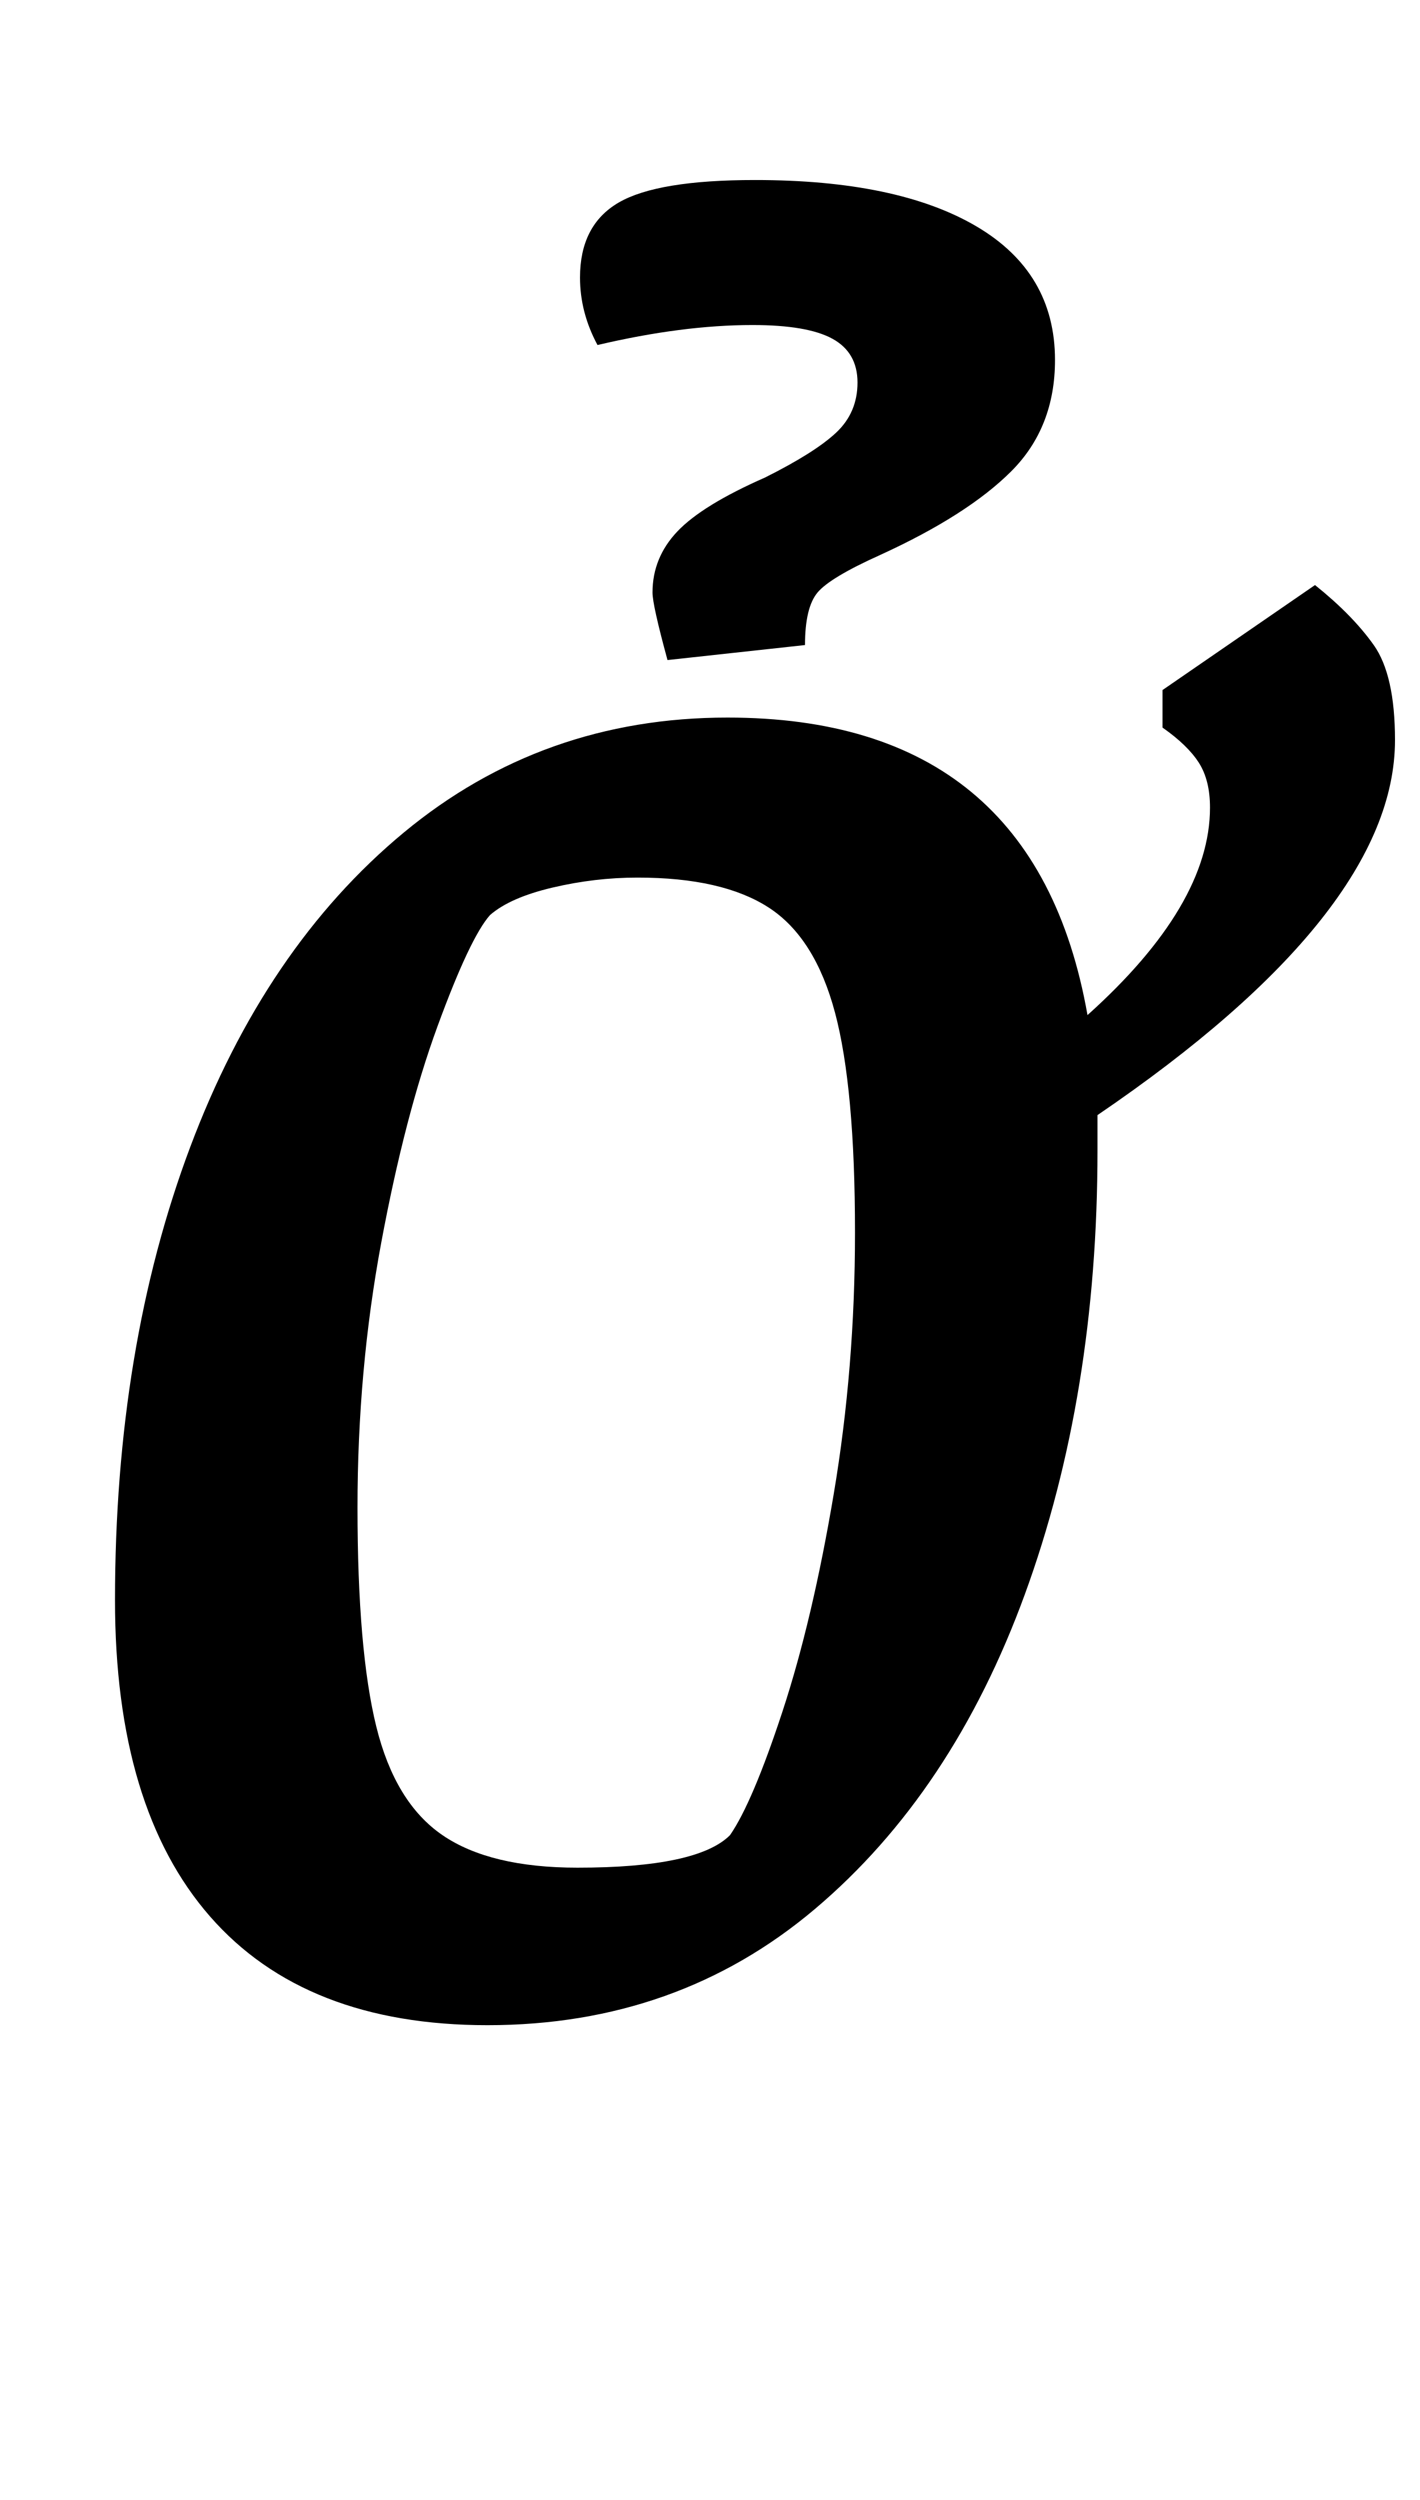 <?xml version="1.0" standalone="no"?>
<!DOCTYPE svg PUBLIC "-//W3C//DTD SVG 1.1//EN" "http://www.w3.org/Graphics/SVG/1.1/DTD/svg11.dtd" >
<svg xmlns="http://www.w3.org/2000/svg" xmlns:xlink="http://www.w3.org/1999/xlink" version="1.1" viewBox="-10 0 568 1000">
  <g transform="matrix(1 0 0 -1 0 800)">
   <path fill="currentColor"
d="M36 0zM429 354v-14q0 -98 -29 -177.5t-84 -126t-131 -46.5q-73 0 -111 43.5t-38 126.5q0 101 30 181t85.5 126t129.5 46q123 0 144 -119q49 44 49 83q0 11 -4.5 18t-14.5 14v15l61 42q15 -12 23.5 -24t8.5 -38q0 -69 -119 -150zM303 115.5q12 36.5 20.5 87t8.5 104.5
q0 58 -8 88t-26.5 42t-52.5 12q-17 0 -34 -4t-25 -11q-8 -9 -21 -44.5t-22.5 -86.5t-9.5 -106q0 -57 7.5 -87.5t26.5 -43.5t54 -13q48 0 61 13q9 13 21 49.5zM251 563q0 14 10 24.5t35 21.5q20 10 28.5 18t8.5 20t-10 17.5t-32 5.5q-28 0 -62 -8q-7 13 -7 27q0 21 15.5 30
t54.5 9q57 0 88.5 -18.5t31.5 -53.5q0 -27 -17.5 -44.5t-52.5 -33.5q-20 -9 -25 -15t-5 -21l-55 -6q-6 22 -6 27z" />
  </g>

</svg>
